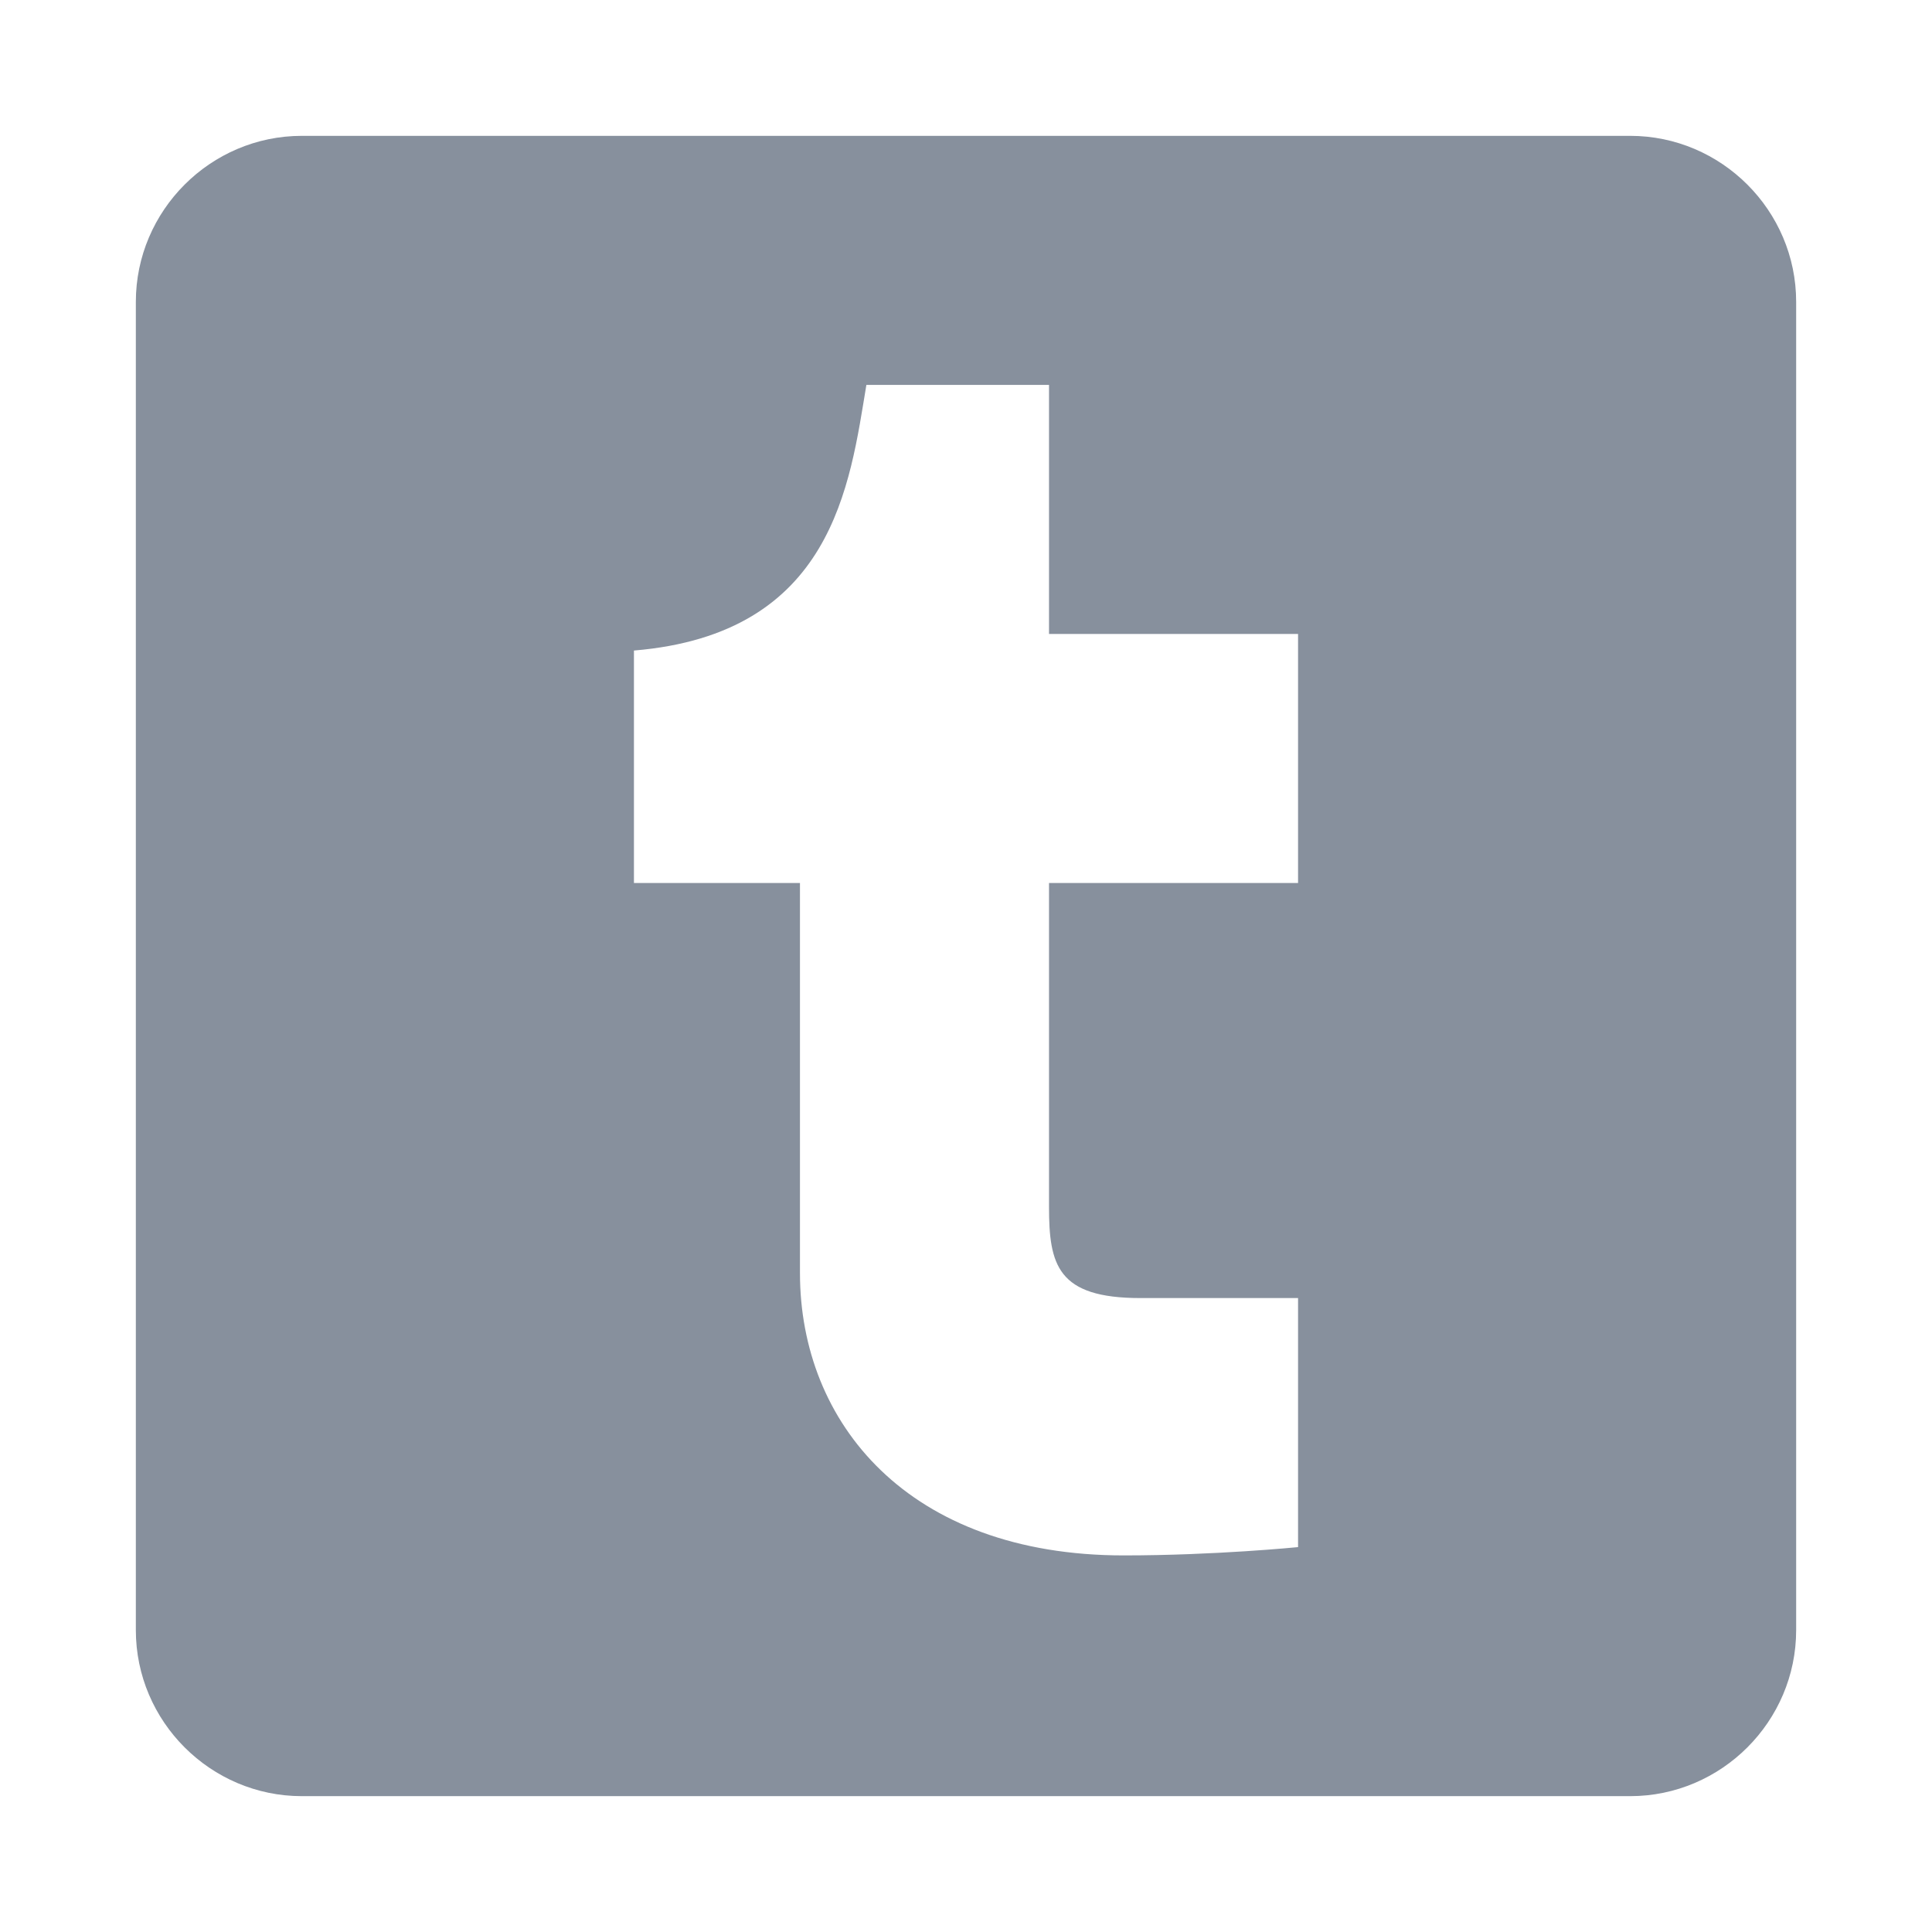 <?xml version="1.0" encoding="UTF-8"?>
<svg width="256px" height="256px" viewBox="0 0 256 256" version="1.1" xmlns="http://www.w3.org/2000/svg" xmlns:xlink="http://www.w3.org/1999/xlink">
    <!-- Generator: Sketch 51.2 (57519) - http://www.bohemiancoding.com/sketch -->
    <title>tumblr_hover_on_black</title>
    <desc>Created with Sketch.</desc>
    <defs></defs>
    <g id="tumblr_hover_on_black" stroke="none" stroke-width="1" fill="none" fill-rule="evenodd">
        <g id="post-tumblr-copy-2" transform="translate(18, 18)" fill="#87909D">
            <path d="M198,0 L22,0 C9.9,0 0,9.9 0,22 L0,198 C0,210.1 9.9,220 22,220 L198,220 C210.1,220 220,210.1 220,198 L220,22 C220,9.9 210.1,0 198,0 L198,0 Z M154,99 L121,99 L121,141.9 C121,149.6 122.1,154 133.1,154 L154,154 L154,187 C154,187 143,188.1 130.9,188.1 C102.3,188.1 88,170.5 88,150.7 L88,99 L66,99 L66,68.2 C92.4,66 94.6,46.2 96.8,33 L121,33 L121,66 L154,66 L154,99 L154,99 Z" id="Shape"></path>
        </g>
    </g>
</svg>